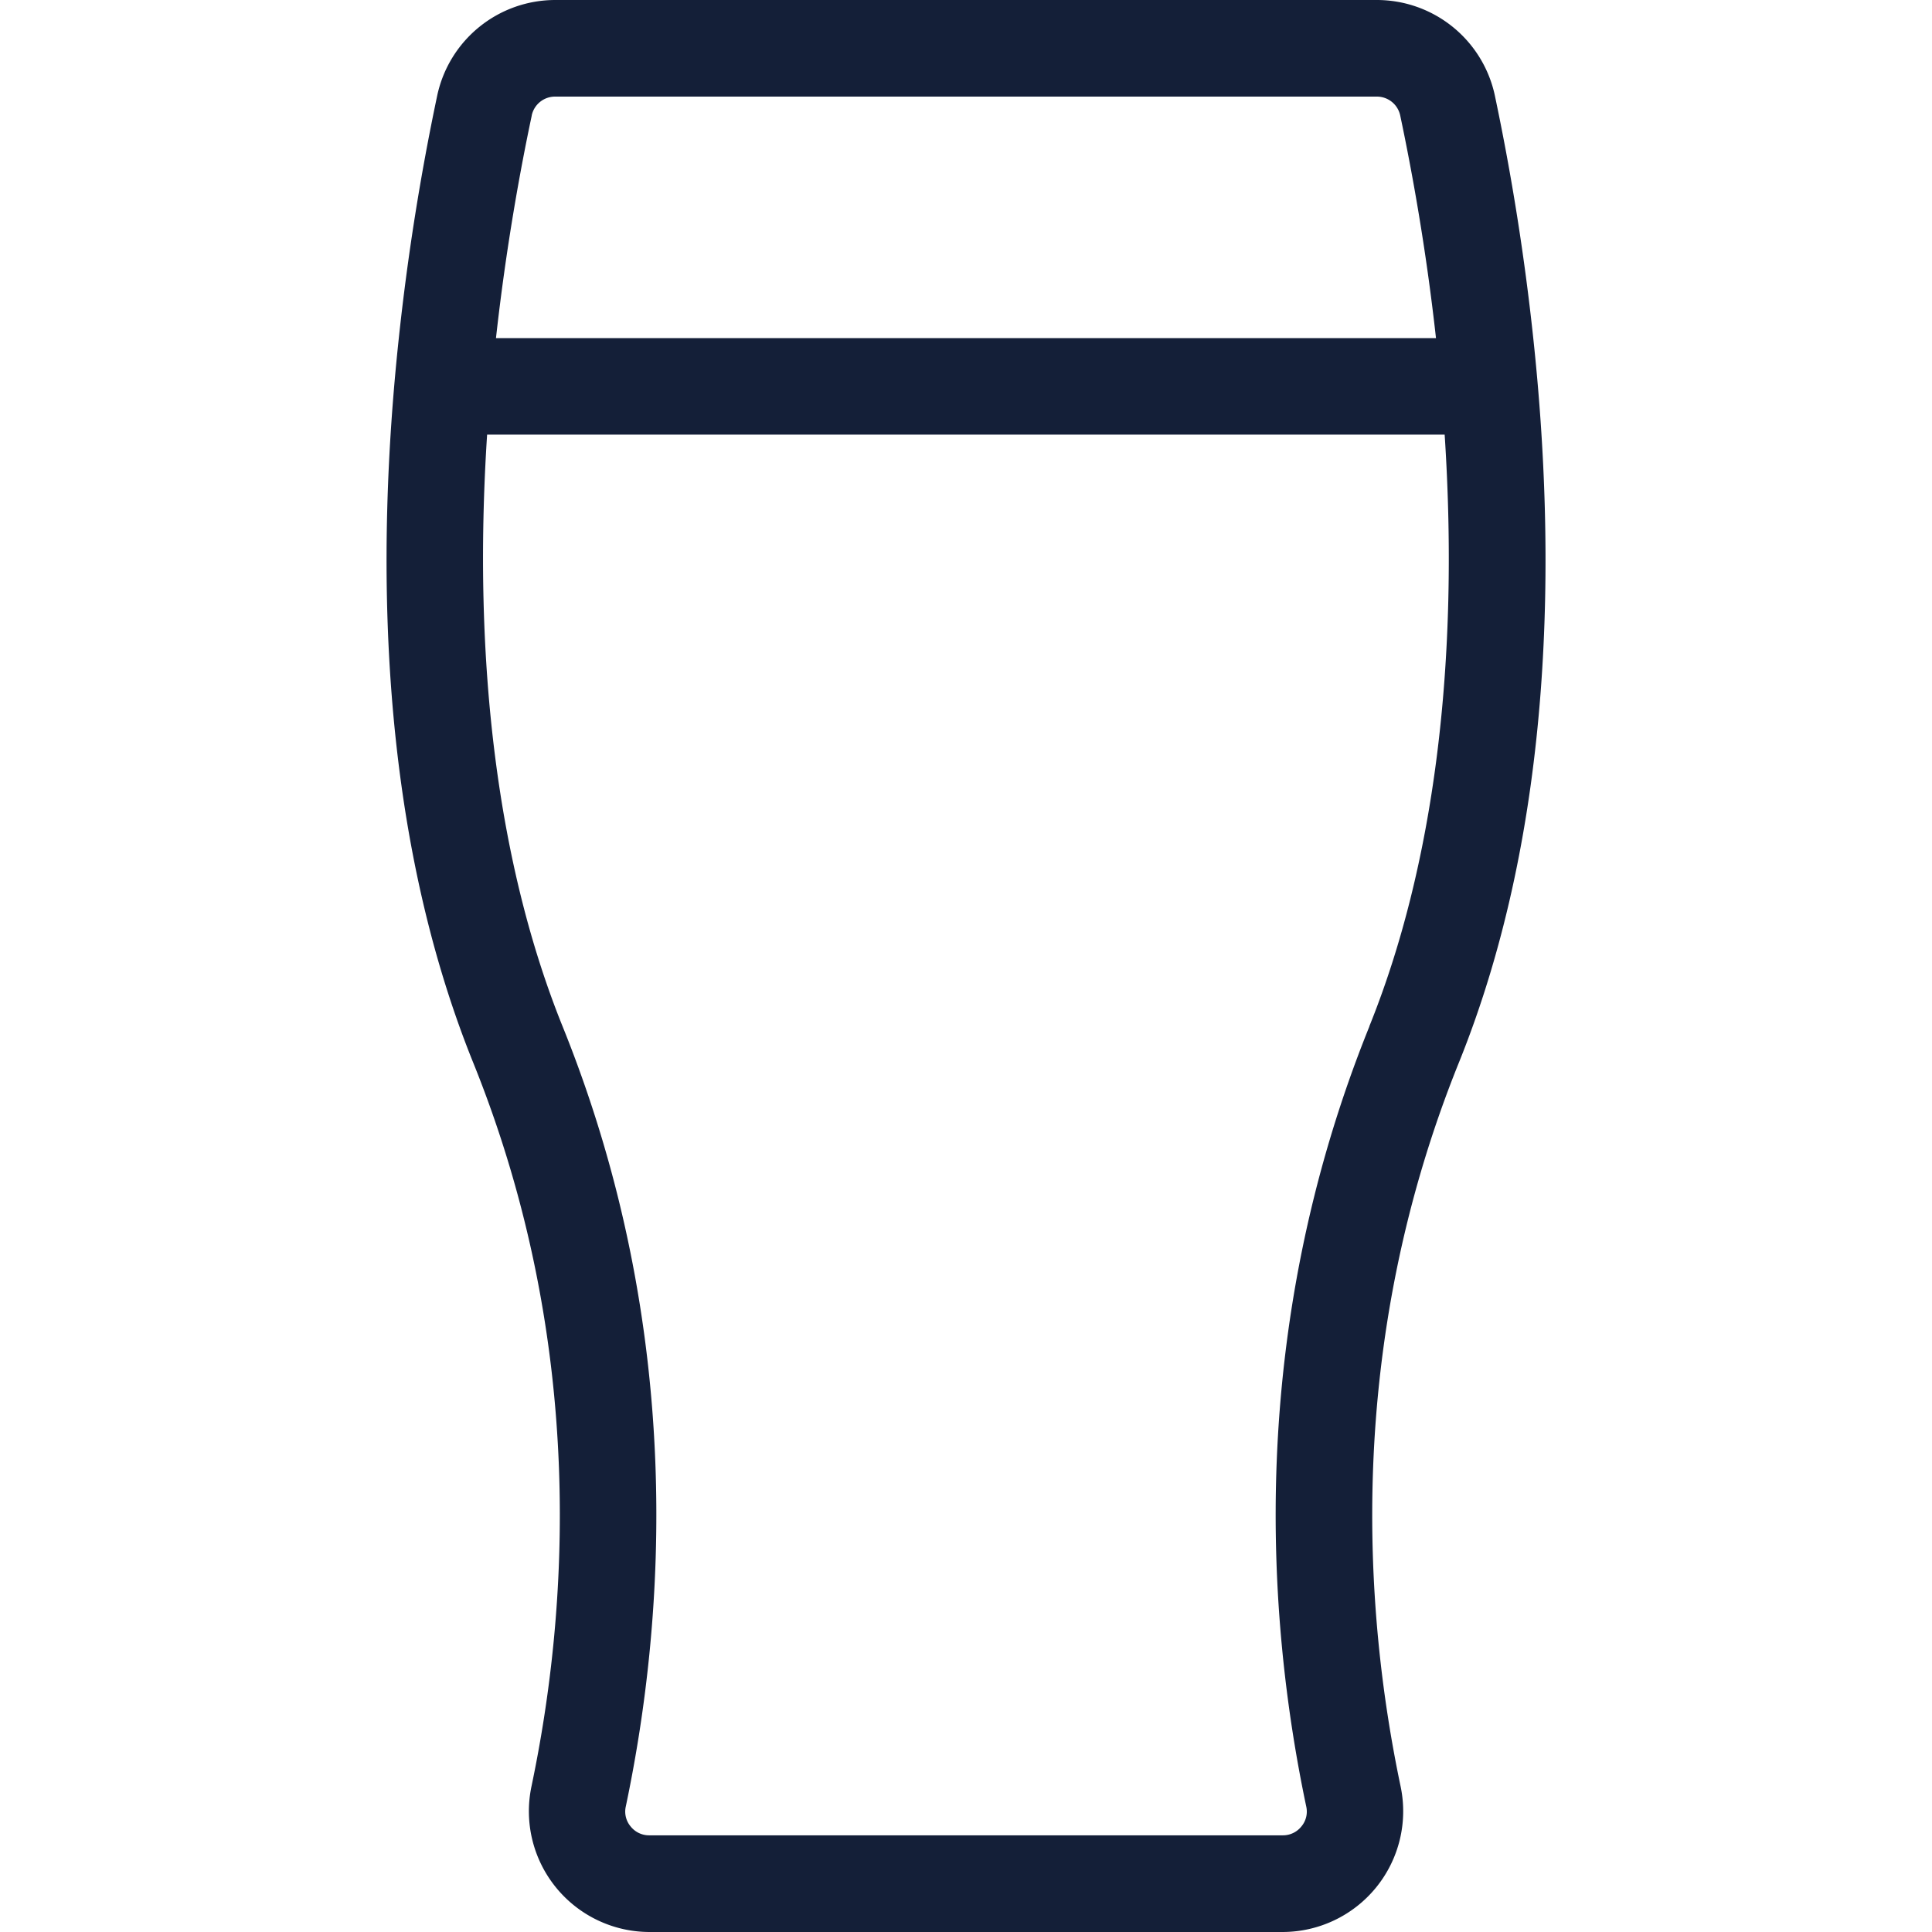 <svg id="Layer_1" data-name="Layer 1" xmlns="http://www.w3.org/2000/svg" viewBox="0 0 512 512"><defs><style>.cls-1{fill:#141f38;}</style></defs><title>beer-1-outline</title><path class="cls-1" d="M406.33,89.6h0a639.63,639.63,0,0,0-10.18-64.29A32,32,0,0,0,364.82,0H147.17a32,32,0,0,0-31.3,25.31A639.63,639.63,0,0,0,105.69,89.6h0c-6.11,57.1-5.66,129.14,19.71,192,30.44,75.4,25,146.33,15.43,191.89A32,32,0,0,0,172.11,512H339.87a32,32,0,0,0,31.32-38.51c-9.59-45.57-15-116.49,15.43-191.89C412,218.74,412.44,146.7,406.33,89.6Zm-265.42-59a6.32,6.32,0,0,1,6.25-5H364.82a6.32,6.32,0,0,1,6.25,5c3.06,14.47,6.82,35,9.48,59H131.44C134.1,65.63,137.85,45.09,140.92,30.62Zm222,241.4c-32.74,81.1-27.18,157.19-16.74,206.75a6.12,6.12,0,0,1-1.27,5.26,6.24,6.24,0,0,1-5,2.37H172.11a6.24,6.24,0,0,1-5-2.37,6.11,6.11,0,0,1-1.27-5.26c10.43-49.56,16-125.65-16.75-206.75-17.12-42.4-23.93-96.25-20-156.82H382.85C386.82,175.76,380,229.61,362.88,272Z"/></svg>
